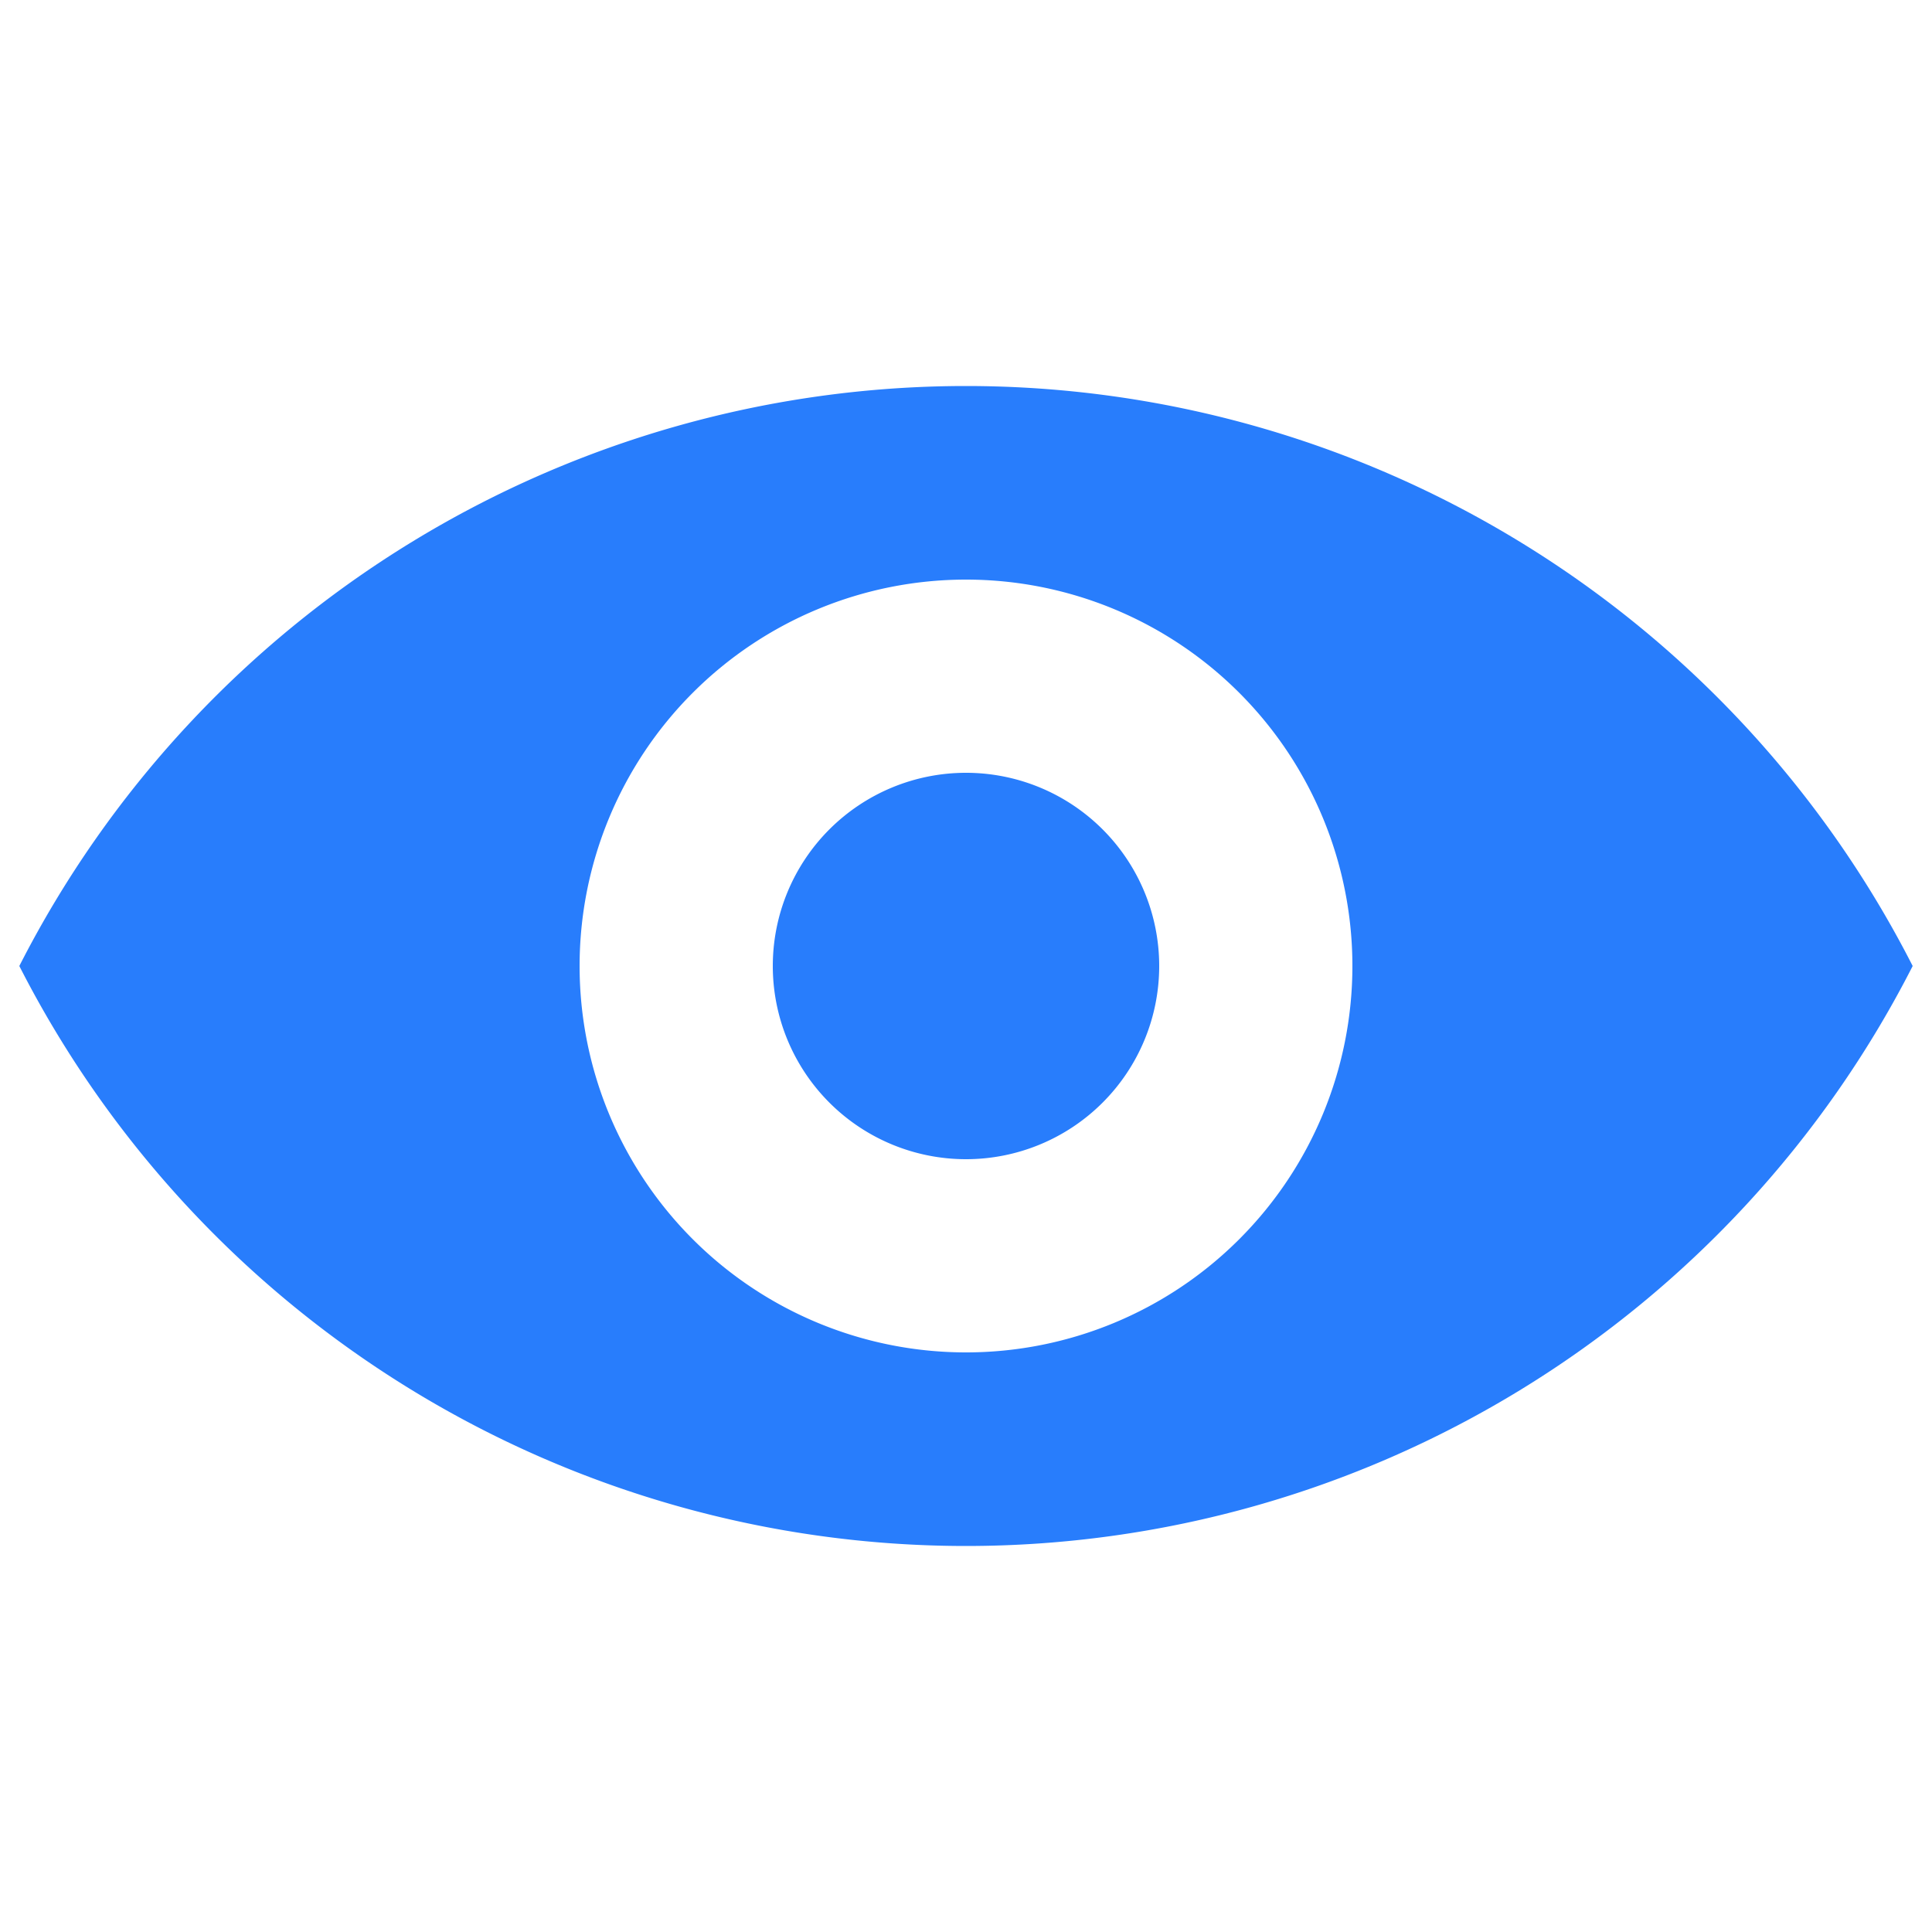 <?xml version="1.0" encoding="utf-8"?><!-- Uploaded to: SVG Repo, www.svgrepo.com, Generator: SVG Repo Mixer Tools -->
<svg fill="#287dfc" width="800px" height="800px" viewBox="0 0 20 20" xmlns="http://www.w3.org/2000/svg"><path d="M.2 10a11 11 0 0 1 19.6 0A11 11 0 0 1 .2 10zm9.8 4a4 4 0 1 0 0-8 4 4 0 0 0 0 8zm0-2a2 2 0 1 1 0-4 2 2 0 0 1 0 4z"/></svg>